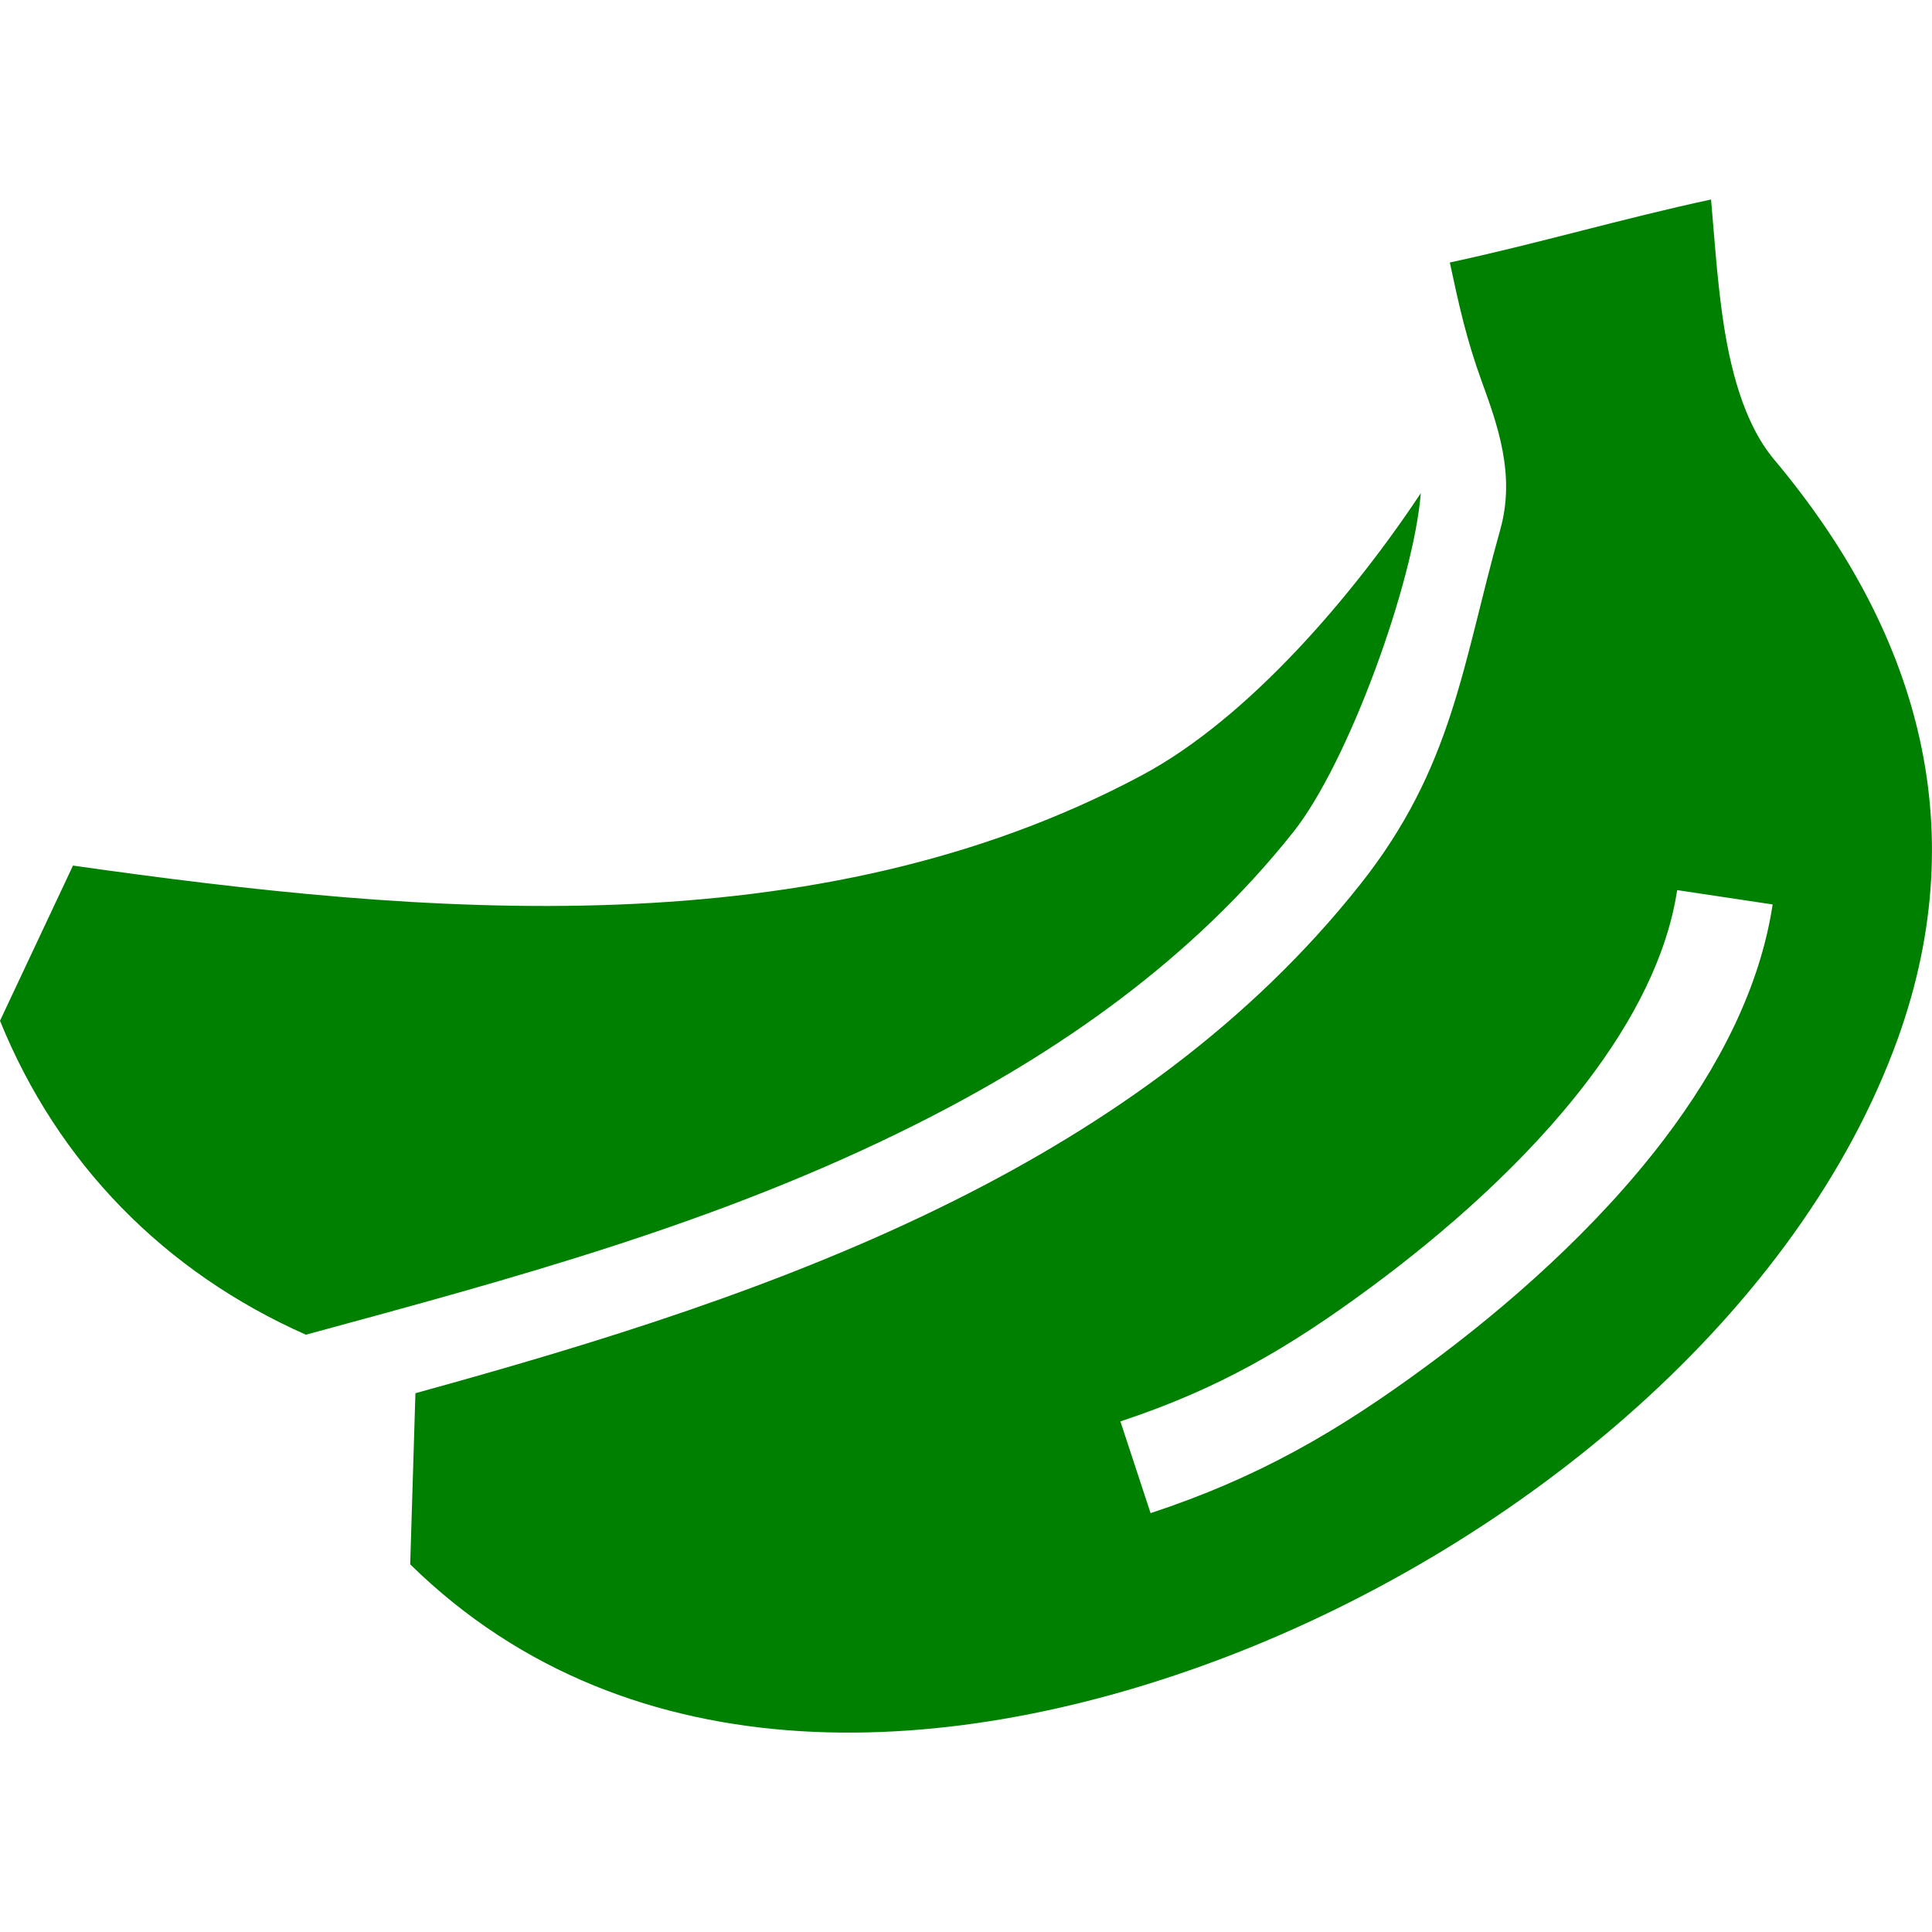 <svg fill="green" width="20" height="20" viewBox="0 0 50 50" xml:space="preserve" xmlns="http://www.w3.org/2000/svg"><g/><g/><path clip-rule="evenodd" d="m43.405 23.036 2.471.371c-.328 2.161-1.397 4.217-2.806 6.073-1.776 2.339-4.099 4.361-6.134 5.86-2.327 1.716-4.372 2.9-7.159 3.82l-.781-2.374c2.536-.84 4.34-1.891 6.465-3.459 1.887-1.391 4.027-3.247 5.626-5.353 1.173-1.543 2.056-3.222 2.318-4.938m-4.579-9.327c-.98 3.483-1.219 6.151-3.632 9.19-2.838 3.576-6.493 6.173-10.506 8.177-4.417 2.207-9.268 3.695-13.937 4.98l-.135 4.429c5.752 5.644 14.137 5.073 21.144 2.386 7.665-2.94 14.825-8.936 17.364-16.015 1.987-5.547.451-10.598-3.206-14.959-.802-.956-1.159-2.412-1.347-3.765-.136-.978-.203-1.984-.289-2.969-2.289.491-4.478 1.14-6.761 1.63.238 1.114.432 1.991.825 3.075.412 1.135.879 2.422.48 3.841m-9.279 6.357c-8.442 4.509-18.528 3.632-27.658 2.335L0 26.417c1.497 3.693 4.265 6.508 7.917 8.125 5.417-1.472 10.699-2.891 15.775-5.438 3.724-1.867 7.173-4.288 9.78-7.573 1.436-1.808 3.117-6.488 3.298-8.768-1.736 2.619-4.444 5.82-7.223 7.303" fill-rule="evenodd"/><g/><g/><g/><g/><g/><g/><g/><g/><g/></svg>
